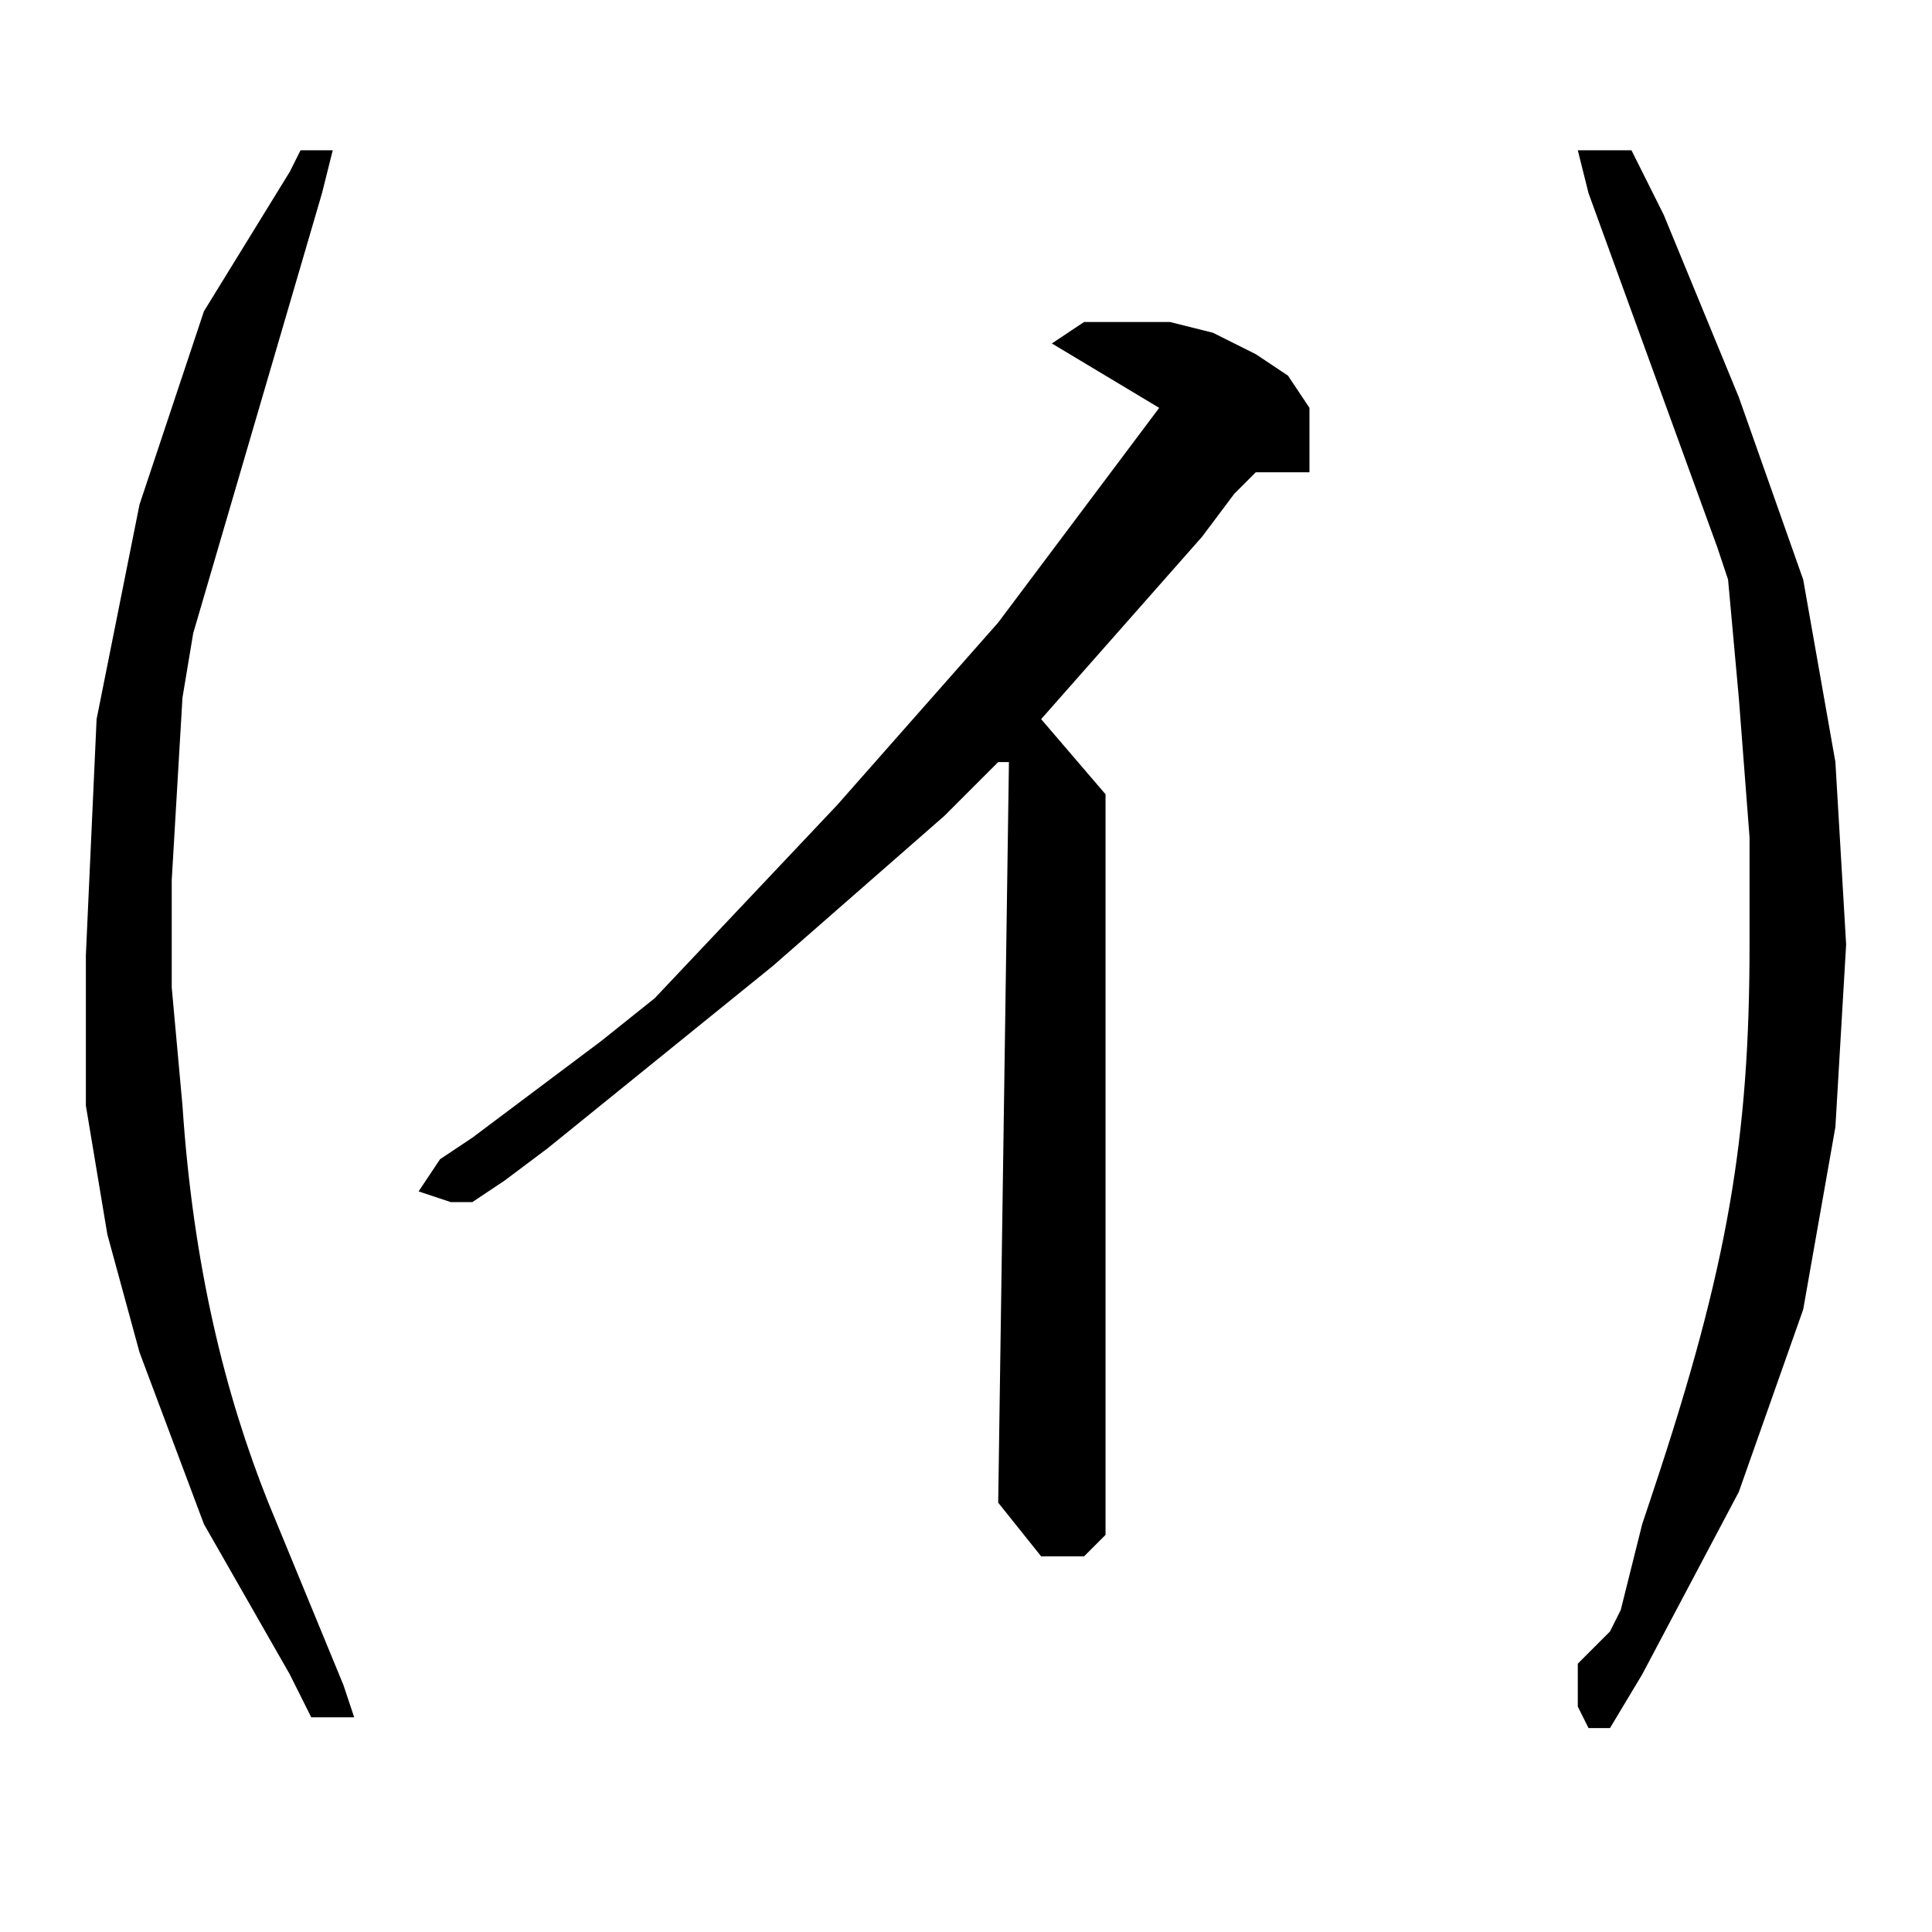 <?xml version="1.0" encoding="utf-8"?>
<!-- Generator: Adobe Illustrator 22.0.1, SVG Export Plug-In . SVG Version: 6.00 Build 0)  -->
<svg version="1.1" id="レイヤー_1" xmlns="http://www.w3.org/2000/svg" xmlns:xlink="http://www.w3.org/1999/xlink" x="0px"
	 y="0px" viewBox="0 0 18 18" style="enable-background:new 0 0 18 18;" xml:space="preserve">
<path d="M9.8,3.2l1,0.6l-0.3,0.4L9.3,5.8L7.8,7.5L6.1,9.3L5.6,9.7l-1.2,0.9l-0.3,0.2l0,0l-0.2,0.3l0.3,0.1l0.1,0l0.1,0l0.3-0.2
	l0.4-0.3l2.1-1.7l1.6-1.4l0.5-0.5h0.1l-0.1,6.9l0.4,0.5h0.4l0.2-0.2V7.4L9.7,6.7L11.2,5l0.3-0.4l0.1-0.1l0.1-0.1l0.1,0l0.1,0l0.3,0
	V3.8L12,3.5l-0.3-0.2l-0.4-0.2L10.9,3l-0.4,0l-0.3,0l-0.1,0L9.8,3.2z M14.7,1.4l0.1,0.4L16,5.1l0.1,0.3l0.1,1.1l0.1,1.3l0,1
	c0,1.8-0.2,3-0.9,5.1l-0.1,0.3L15.1,15L15,15.2l-0.3,0.3l0,0.1l0,0.1v0.2l0.1,0.2H15l0.3-0.5l0.9-1.7l0.6-1.7l0.3-1.7l0.1-1.7
	l-0.1-1.7l-0.3-1.7l-0.6-1.7L15.5,2l-0.1-0.2l-0.2-0.4H14.7z M2.8,1.4L2.7,1.6L1.9,2.9L1.3,4.7L0.9,6.7L0.8,8.9l0,0.7l0,0.7L1,11.5
	l0.3,1.1l0.6,1.6l0.8,1.4L2.9,16h0.4l-0.1-0.3v0L2.5,14c-0.4-1-0.7-2.2-0.8-3.7L1.6,9.2V8.2l0.1-1.7l0.1-0.6L3,1.8l0,0l0.1-0.4H2.8z
	"/>
</svg>
